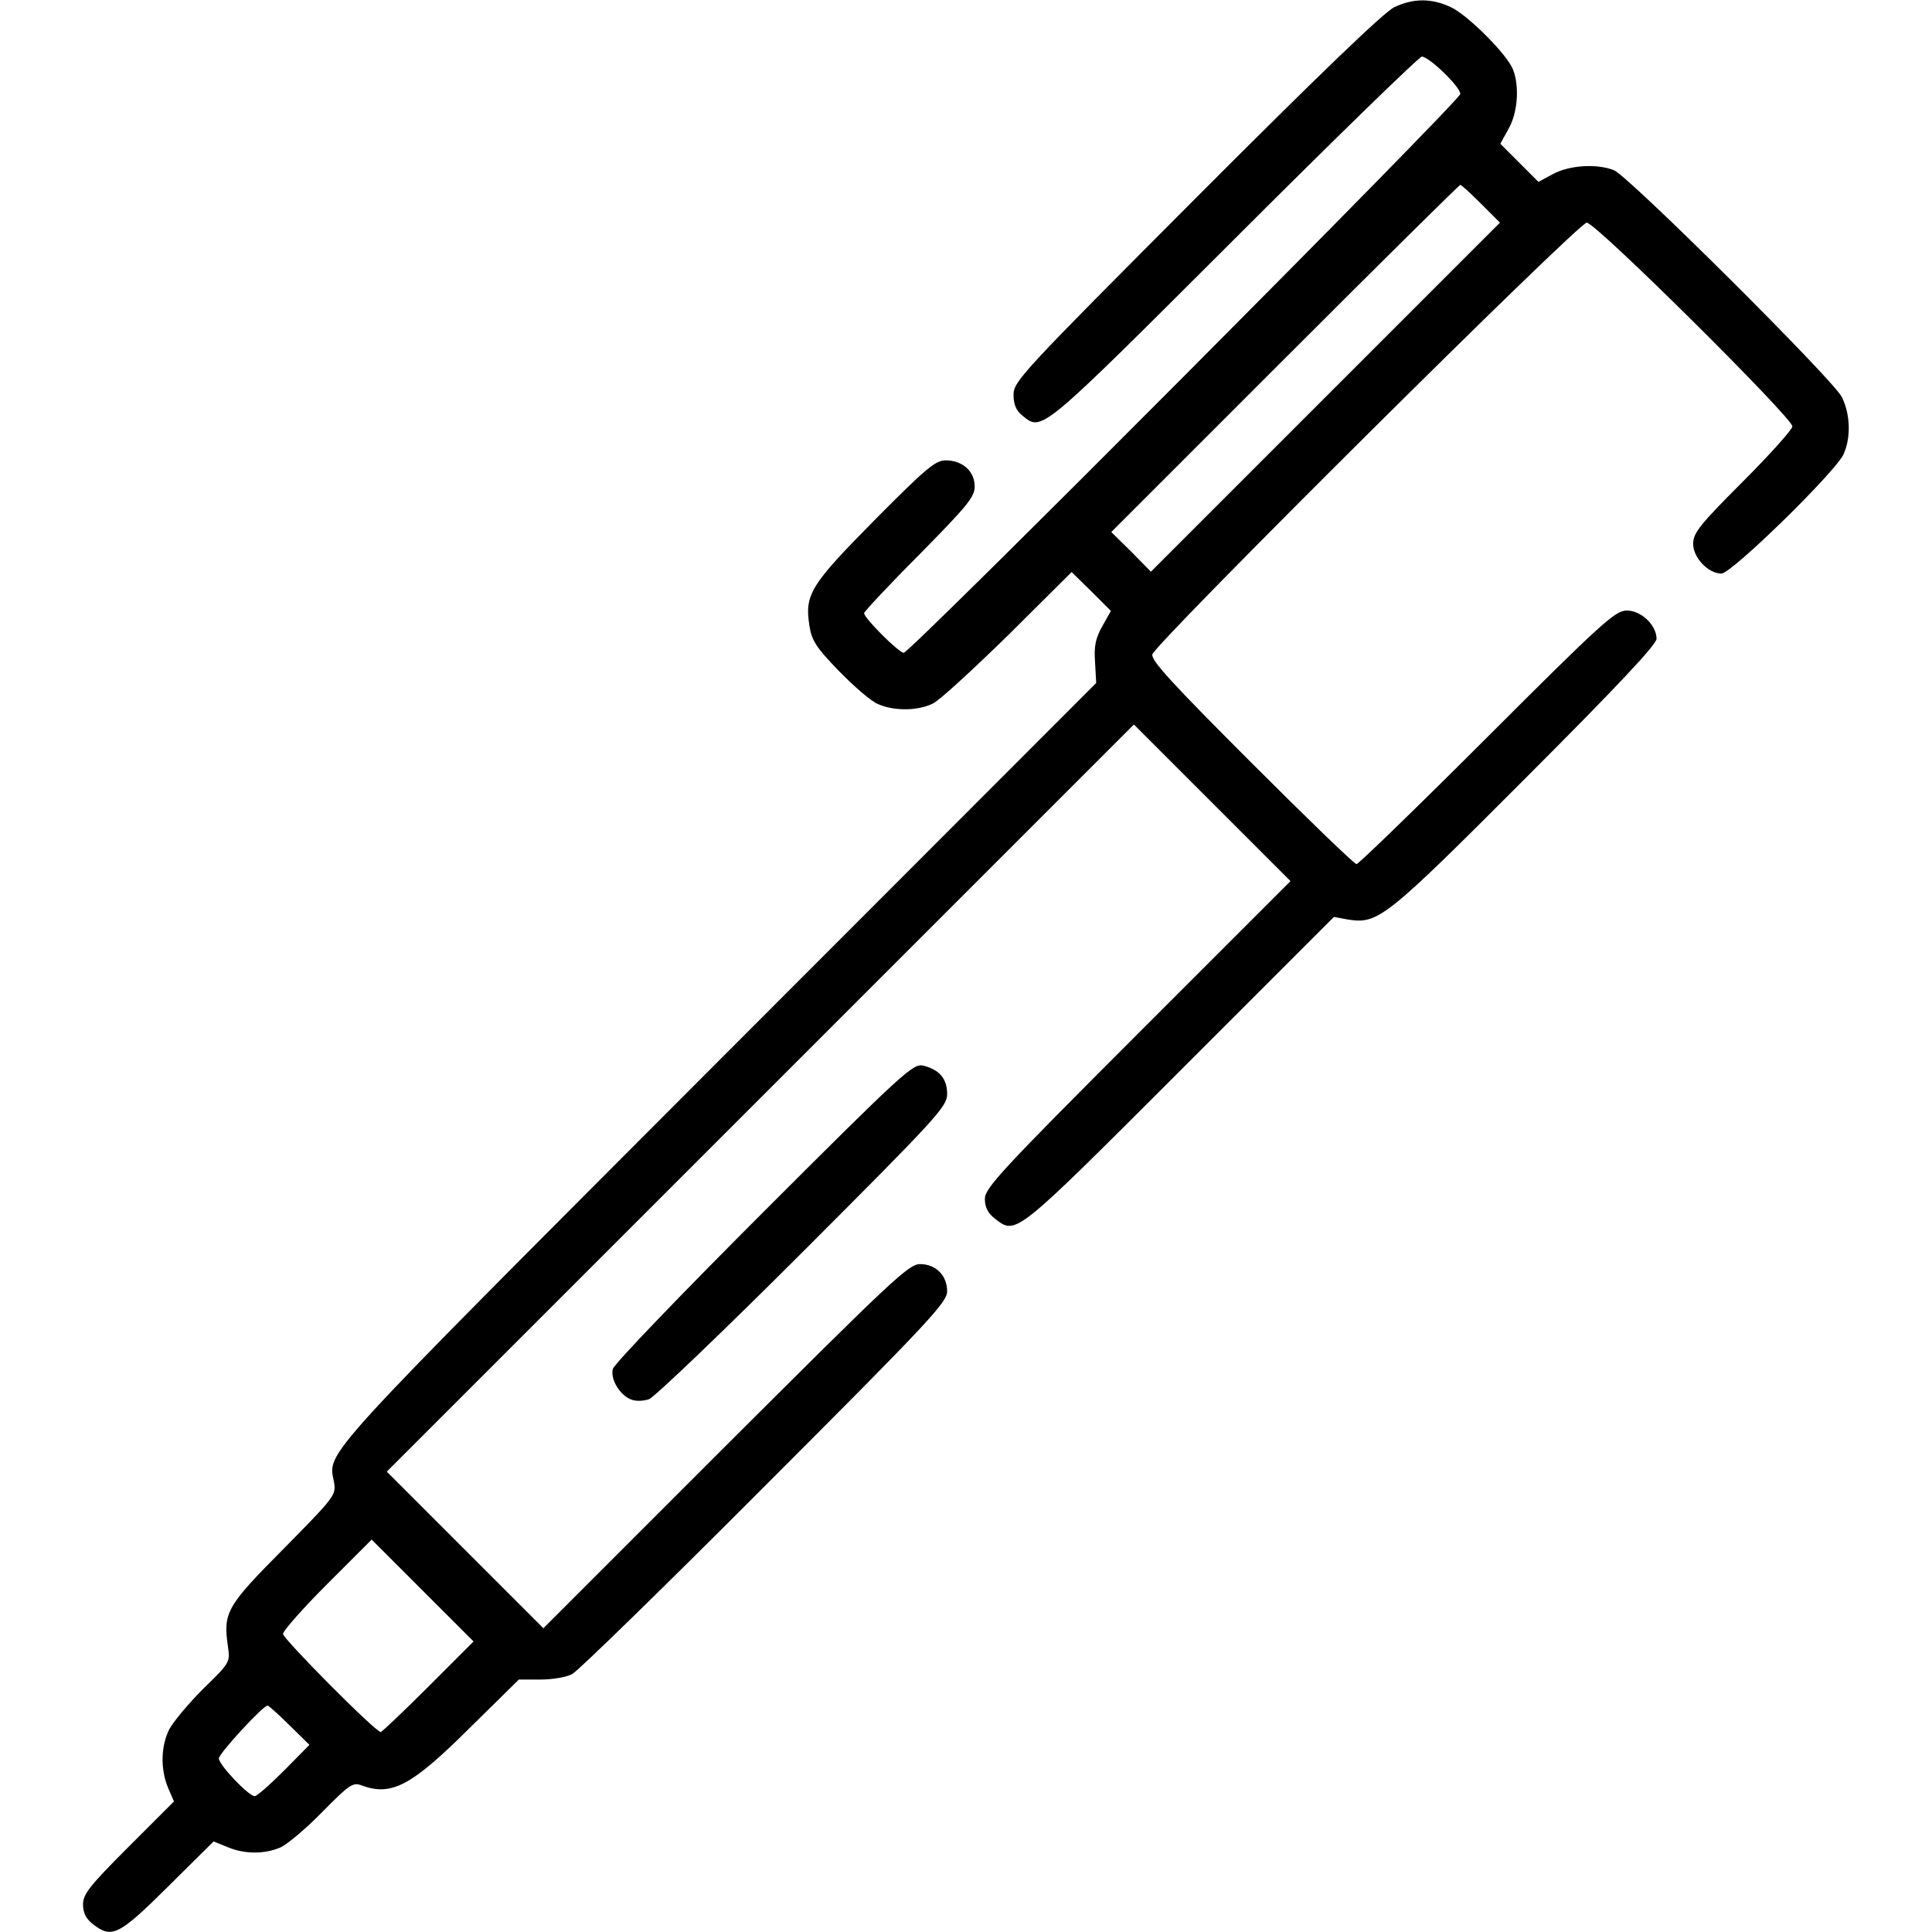 <?xml version="1.0" standalone="no"?>
<!DOCTYPE svg PUBLIC "-//W3C//DTD SVG 20010904//EN"
 "http://www.w3.org/TR/2001/REC-SVG-20010904/DTD/svg10.dtd">
<svg version="1.0" xmlns="http://www.w3.org/2000/svg"
 width="512pt" height="512pt" viewBox="0 0 512 512"
 preserveAspectRatio="xMidYMid meet">

<g transform="translate(0,512) scale(0.1,-0.1)"
fill="#000000" stroke="none">
<path d="M3695 5101 c-27 -13 -200 -179 -525 -505 -463 -464 -484 -487 -484
-522 0 -26 7 -42 23 -55 53 -43 43 -51 561 466 267 267 491 485 498 485 19 0
102 -80 102 -99 0 -17 -1458 -1481 -1475 -1481 -13 0 -105 92 -105 105 0 4 66
75 147 156 127 129 146 152 146 180 0 40 -32 69 -77 69 -27 0 -52 -21 -187
-157 -171 -173 -187 -198 -174 -281 6 -39 17 -57 78 -120 40 -41 86 -81 104
-88 43 -19 107 -18 146 2 18 9 107 91 200 182 l167 166 52 -51 52 -52 -23 -41
c-18 -32 -22 -53 -19 -95 l3 -55 -1001 -1002 c-1068 -1070 -1035 -1033 -1019
-1115 6 -35 4 -38 -133 -177 -152 -153 -161 -169 -148 -259 6 -42 6 -43 -65
-112 -39 -39 -79 -87 -90 -107 -23 -45 -24 -106 -4 -155 l16 -37 -121 -121
c-103 -103 -120 -125 -120 -152 0 -22 8 -38 26 -52 50 -39 68 -31 199 99 l121
120 37 -15 c45 -19 98 -19 140 -1 18 8 68 50 111 94 71 72 81 79 103 71 80
-30 132 -3 287 151 l131 129 57 0 c31 0 69 6 85 15 15 8 245 232 510 498 438
438 483 487 483 516 0 42 -30 72 -72 72 -30 0 -77 -45 -515 -482 l-483 -483
-208 208 -207 207 990 990 990 990 207 -207 208 -208 -405 -405 c-362 -362
-405 -409 -405 -437 0 -22 8 -38 26 -52 57 -44 49 -51 489 389 l410 410 38 -7
c79 -12 98 2 470 375 242 242 347 354 347 369 0 37 -42 76 -80 75 -30 -1 -66
-33 -369 -336 -185 -185 -341 -336 -346 -336 -6 0 -131 121 -279 269 -210 210
-267 272 -262 287 10 32 1129 1144 1151 1144 24 0 545 -517 545 -540 0 -8 -59
-74 -132 -147 -114 -114 -131 -136 -131 -164 0 -37 40 -79 75 -79 27 0 305
272 324 317 20 45 17 107 -5 151 -25 48 -567 587 -604 601 -46 18 -118 13
-161 -10 l-39 -21 -51 51 -50 50 22 40 c24 42 29 111 12 156 -15 40 -120 145
-165 166 -51 24 -99 24 -150 0z m230 -521 l50 -50 -463 -463 -462 -462 -52 53
-53 52 460 460 c253 253 462 460 465 460 3 0 28 -23 55 -50z m-2790 -3930
c-66 -66 -123 -120 -126 -120 -14 0 -259 247 -259 260 0 8 53 68 117 132 l118
118 135 -135 135 -135 -120 -120z m-368 -102 l53 -52 -67 -68 c-37 -37 -72
-68 -78 -68 -16 0 -95 83 -95 100 0 13 117 140 129 140 3 0 29 -23 58 -52z"/>
<path d="M2024 1909 c-217 -217 -397 -404 -400 -417 -7 -27 19 -70 49 -81 12
-5 33 -4 47 1 14 5 198 181 408 391 360 360 382 385 382 418 0 40 -20 64 -63
75 -27 6 -50 -14 -423 -387z"/>
</g>
</svg>
